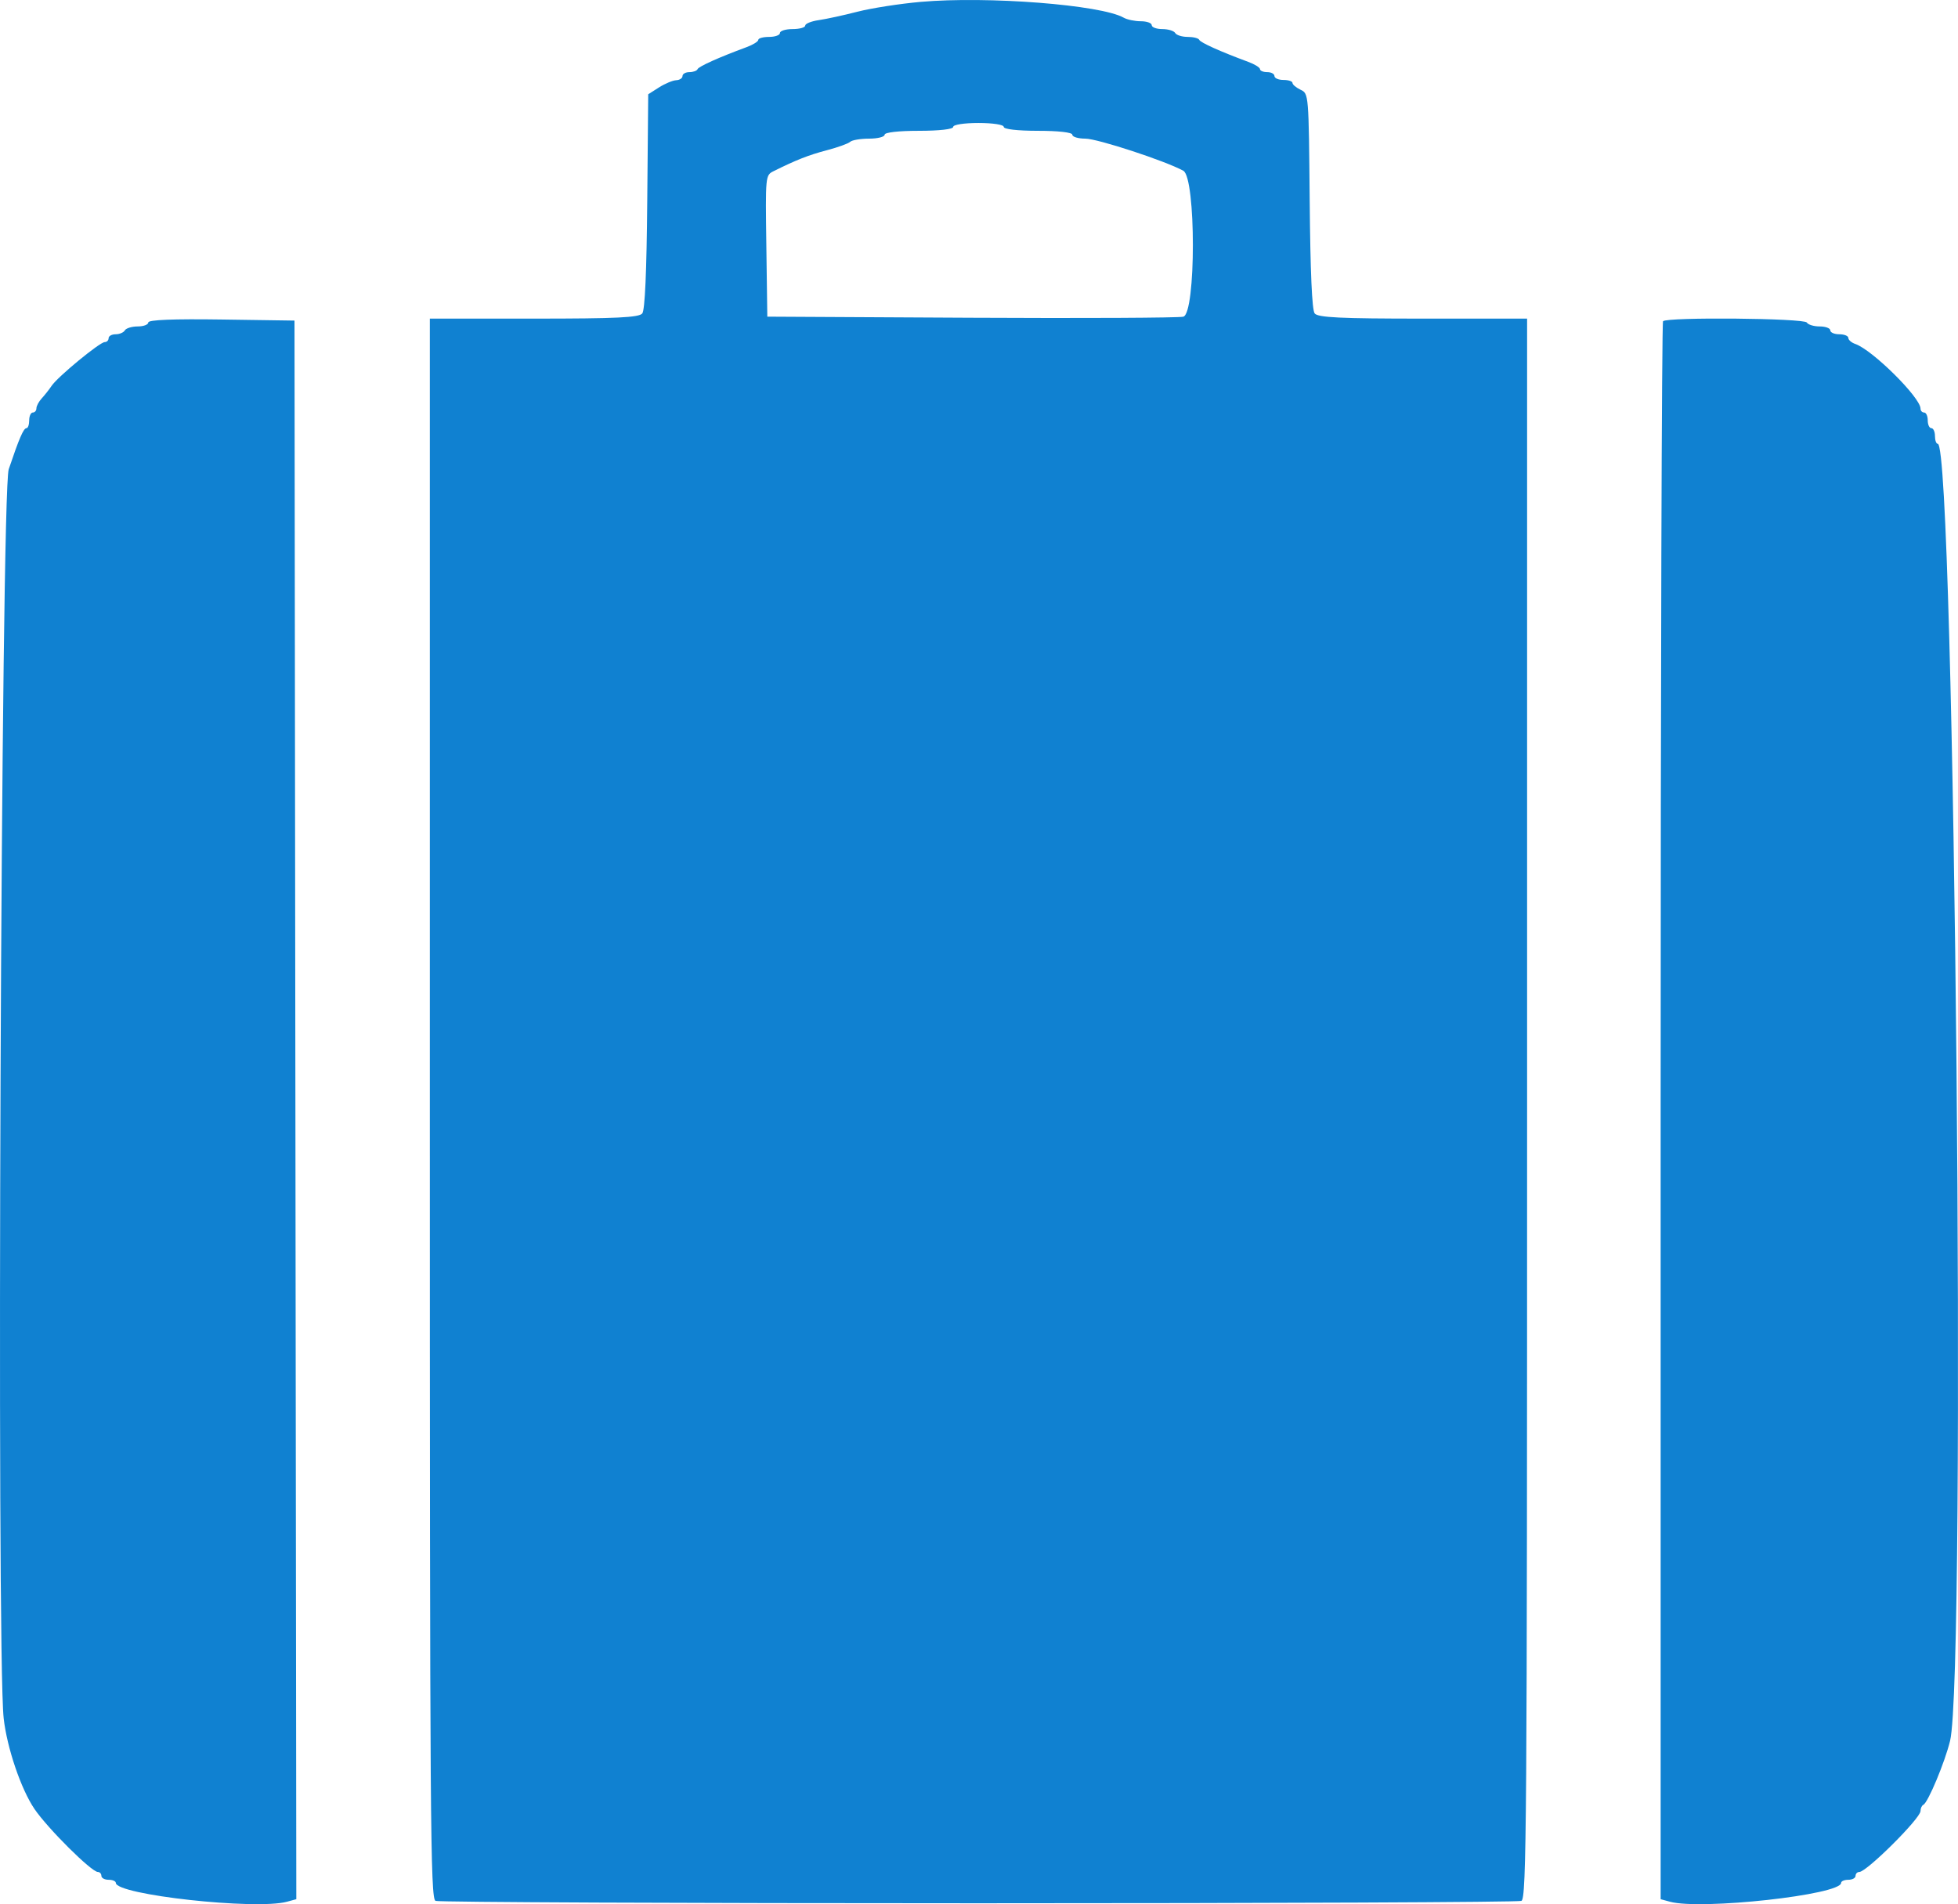 <svg width="546" height="531" viewBox="0 0 546 531" fill="none" xmlns="http://www.w3.org/2000/svg">
<path fill-rule="evenodd" clip-rule="evenodd" d="M256.748 0.521C250.936 1.034 243.011 2.266 239.136 3.261C235.259 4.257 230.391 5.317 228.316 5.614C226.24 5.912 224.54 6.596 224.54 7.133C224.54 7.67 222.955 8.108 221.018 8.108C219.08 8.108 217.495 8.6 217.495 9.2C217.495 9.799 216.136 10.291 214.475 10.291C212.814 10.291 211.456 10.662 211.456 11.114C211.456 11.568 209.983 12.483 208.186 13.147C200.454 16.001 194.826 18.531 194.514 19.291C194.328 19.741 193.309 20.11 192.249 20.11C191.188 20.11 190.319 20.602 190.319 21.202C190.319 21.801 189.527 22.329 188.557 22.371C187.59 22.416 185.438 23.315 183.777 24.369L180.758 26.288L180.49 56.114C180.312 75.89 179.846 86.429 179.107 87.393C178.228 88.543 171.917 88.847 148.929 88.847H119.865V309.122C119.865 508.979 120.011 529.46 121.456 530.062C122.333 530.426 190.46 530.724 272.852 530.724C355.245 530.724 423.372 530.426 424.249 530.062C425.693 529.46 425.84 508.979 425.84 309.122V88.847H396.776C373.788 88.847 367.477 88.543 366.598 87.393C365.859 86.427 365.393 75.865 365.215 56.024C364.947 26.178 364.943 26.109 362.684 25.033C361.437 24.442 360.418 23.584 360.418 23.125C360.418 22.667 359.285 22.293 357.903 22.293C356.518 22.293 355.386 21.801 355.386 21.202C355.386 20.602 354.48 20.11 353.372 20.11C352.266 20.11 351.36 19.739 351.36 19.287C351.36 18.833 349.887 17.918 348.088 17.254C340.358 14.4 334.73 11.87 334.416 11.11C334.232 10.658 332.788 10.291 331.205 10.291C329.623 10.291 328.049 9.799 327.706 9.2C327.366 8.6 325.752 8.108 324.124 8.108C322.496 8.108 321.165 7.618 321.165 7.017C321.165 6.417 319.799 5.927 318.132 5.927C316.463 5.927 314.311 5.48 313.351 4.932C307.034 1.34 275.423 -1.125 256.748 0.521ZM279.899 35.384C279.899 36.035 283.757 36.476 289.46 36.476C295.163 36.476 299.022 36.916 299.022 37.567C299.022 38.167 300.656 38.659 302.653 38.659C306.037 38.659 324.885 44.834 329.972 47.61C333.529 49.551 333.529 87.375 329.972 88.31C328.725 88.637 302.117 88.769 270.839 88.603L213.971 88.301L213.699 68.587C213.427 49.012 213.441 48.865 215.711 47.735C222.062 44.577 225.526 43.217 230.579 41.893C233.624 41.094 236.546 40.041 237.072 39.551C237.596 39.059 239.975 38.659 242.356 38.659C244.735 38.659 246.683 38.167 246.683 37.567C246.683 36.916 250.542 36.476 256.245 36.476C261.948 36.476 265.806 36.035 265.806 35.384C265.806 34.762 268.827 34.295 272.852 34.295C276.878 34.295 279.899 34.762 279.899 35.384ZM41.357 89.916C41.357 90.527 40.025 91.028 38.397 91.028C36.769 91.028 35.157 91.52 34.815 92.119C34.472 92.721 33.315 93.211 32.24 93.211C31.165 93.211 30.286 93.703 30.286 94.302C30.286 94.902 29.799 95.394 29.202 95.394C27.832 95.394 16.121 105.034 14.41 107.57C13.707 108.615 12.46 110.196 11.643 111.082C10.824 111.967 10.156 113.22 10.156 113.862C10.156 114.506 9.702 115.032 9.149 115.032C8.596 115.032 8.142 116.014 8.142 117.215C8.142 118.413 7.799 119.395 7.383 119.395C6.564 119.395 5.34 122.229 2.433 130.852C0.285 137.226 -1.023 460.781 1.026 479.153C1.942 487.371 5.872 498.941 9.615 504.434C13.335 509.894 25.505 521.994 27.277 521.994C27.824 521.994 28.272 522.486 28.272 523.086C28.272 523.685 29.178 524.177 30.286 524.177C31.394 524.177 32.299 524.566 32.299 525.04C32.299 528.366 71.321 532.665 80.026 530.297L82.628 529.59L82.374 309.491L82.121 89.393L61.739 89.098C48.369 88.903 41.357 89.185 41.357 89.916ZM463.751 89.574C463.382 89.974 463.081 189.141 463.081 309.945V529.59L465.683 530.299C474.384 532.665 513.406 528.366 513.406 525.04C513.406 524.566 514.311 524.177 515.419 524.177C516.527 524.177 517.433 523.685 517.433 523.086C517.433 522.486 517.904 521.994 518.481 521.994C520.534 521.994 535.549 507.044 535.549 505.002C535.549 504.246 535.906 503.466 536.341 503.264C537.623 502.676 542.356 491.352 543.788 485.445C548.379 466.512 545.129 123.761 540.359 123.761C539.928 123.761 539.575 122.779 539.575 121.578C539.575 120.377 539.123 119.395 538.568 119.395C538.015 119.395 537.563 118.413 537.563 117.215C537.563 116.014 537.109 115.032 536.556 115.032C536.003 115.032 535.549 114.544 535.549 113.949C535.549 110.851 522.133 97.557 517.344 95.908C516.286 95.544 515.419 94.788 515.419 94.228C515.419 93.669 514.287 93.211 512.902 93.211C511.52 93.211 510.387 92.721 510.387 92.119C510.387 91.52 509.054 91.028 507.426 91.028C505.798 91.028 504.187 90.538 503.844 89.939C503.151 88.72 464.862 88.373 463.751 89.574Z" fill="#1081D1"/>
</svg>
